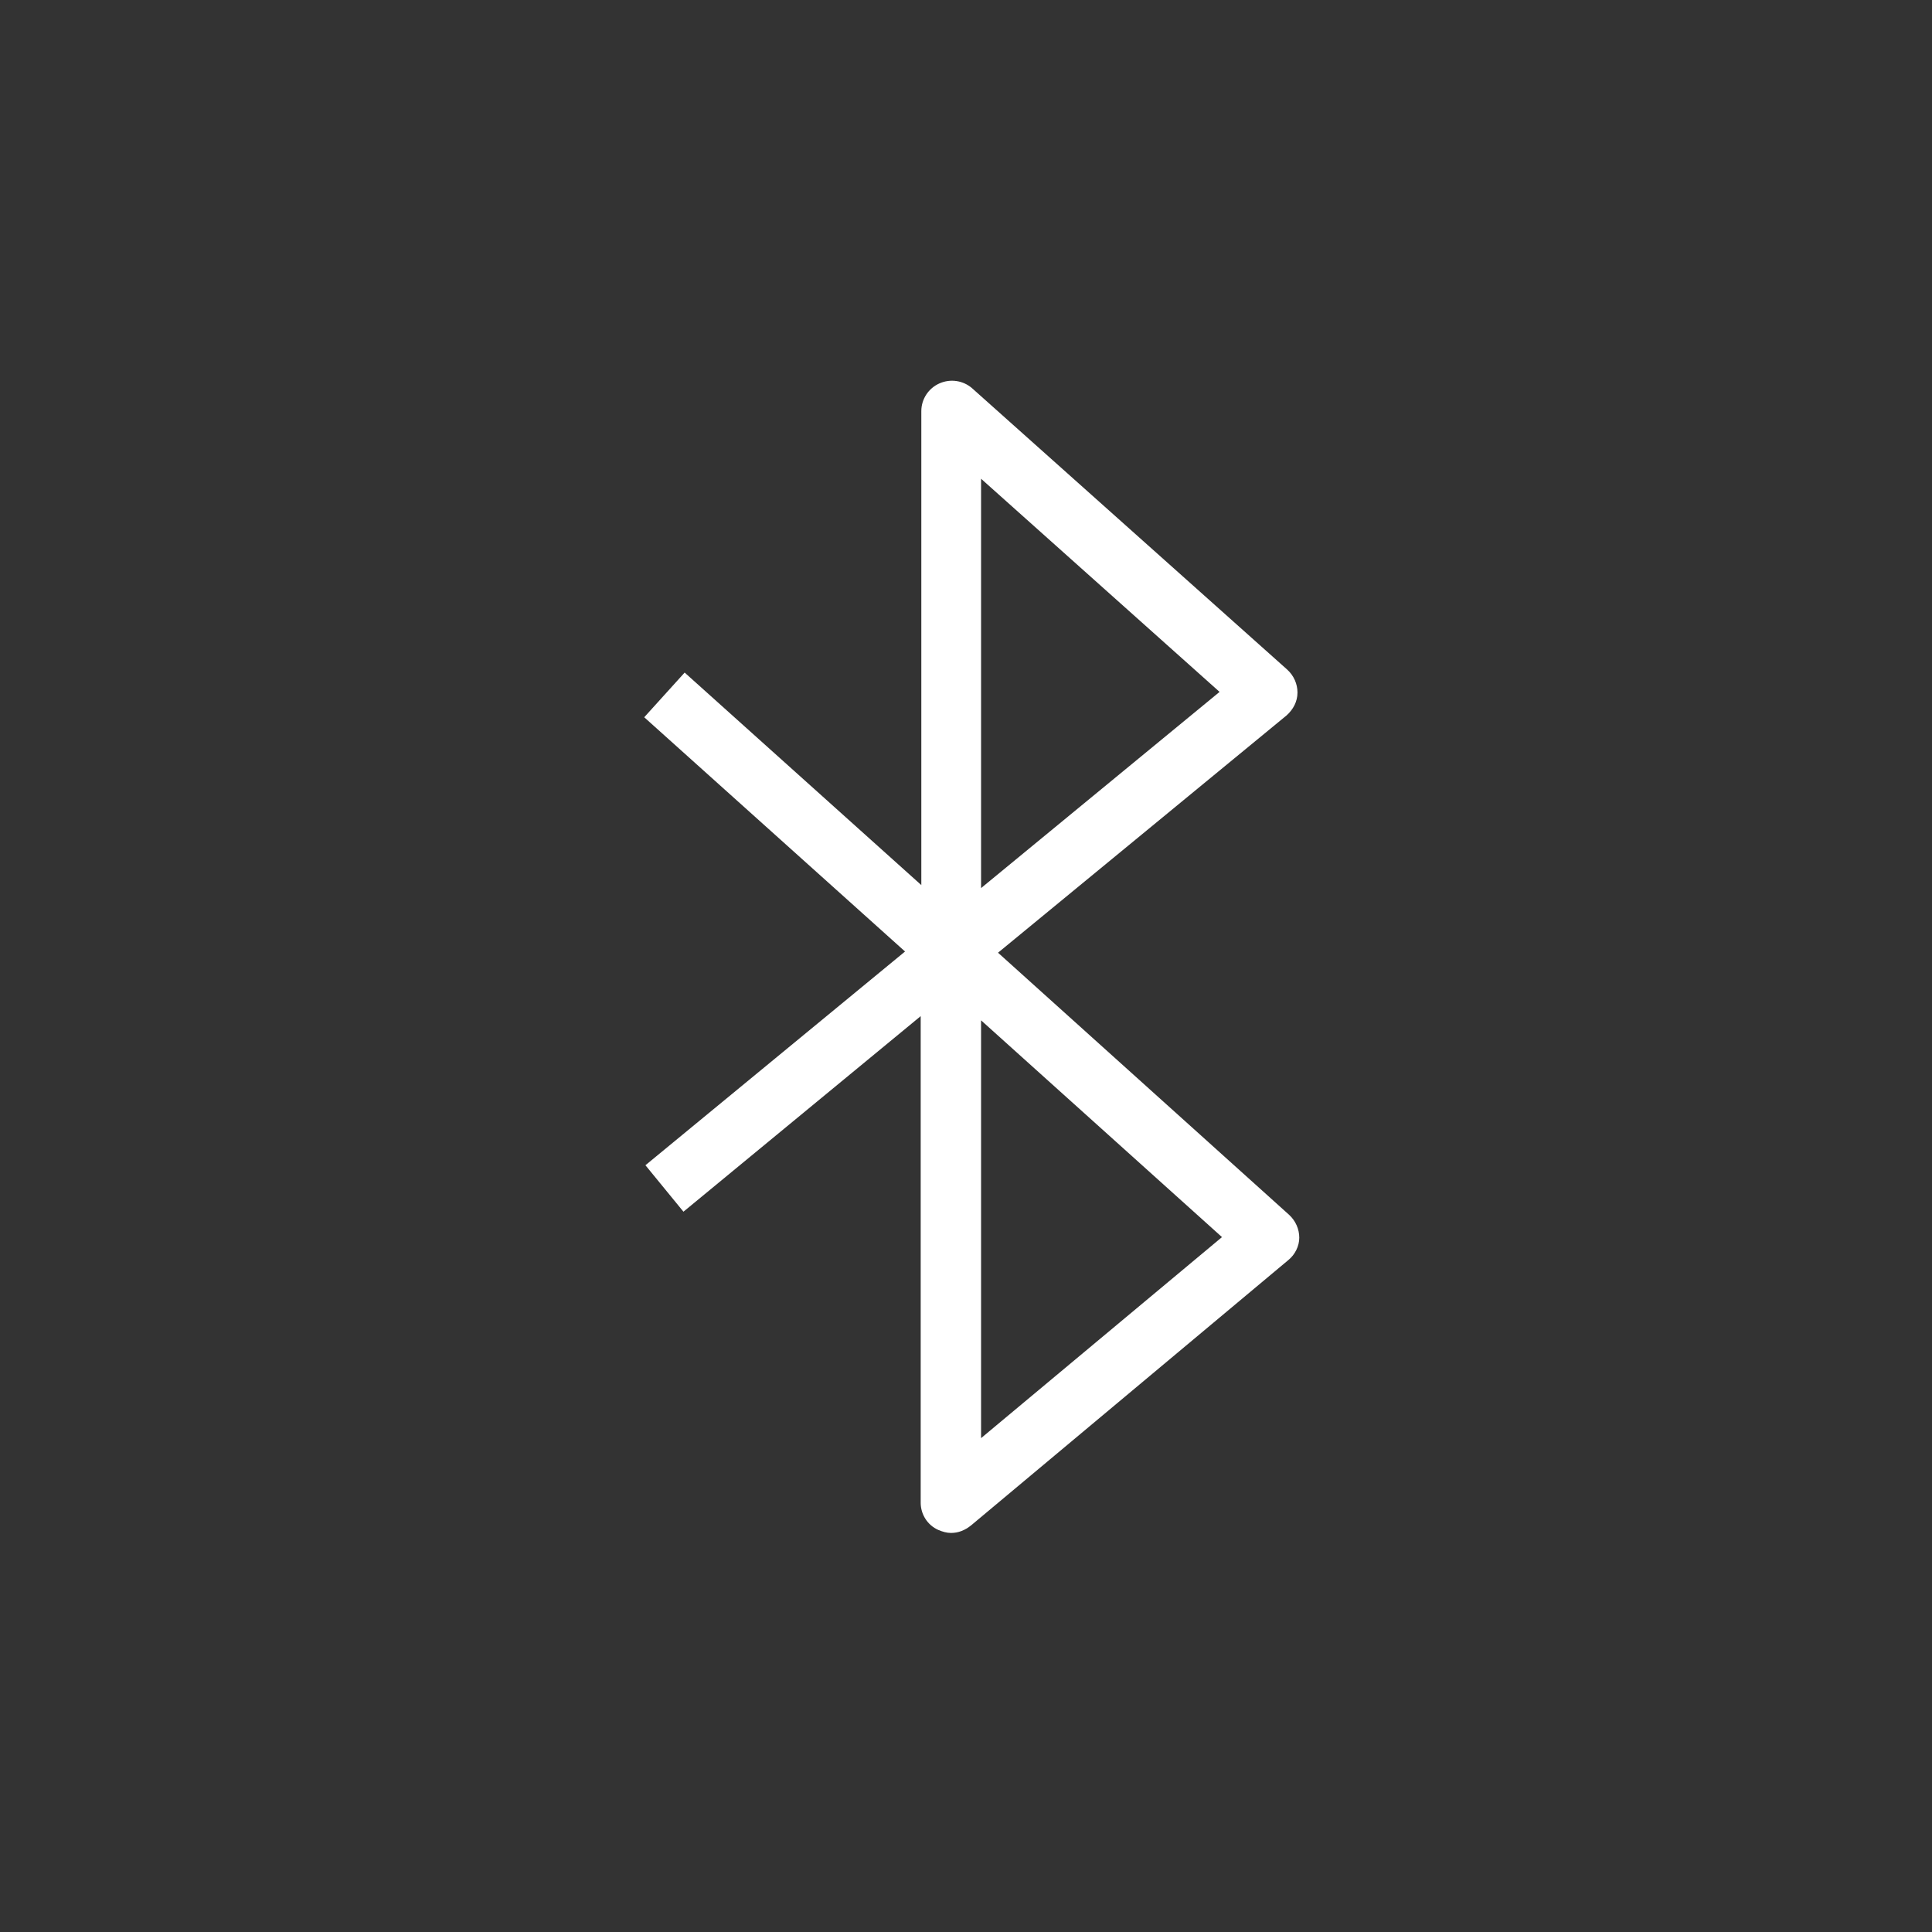 <?xml version="1.0" encoding="UTF-8"?>
<svg width="40px" height="40px" viewBox="0 0 40 40" version="1.1" xmlns="http://www.w3.org/2000/svg" xmlns:xlink="http://www.w3.org/1999/xlink">
    <rect x="0" y="0" width="40" height="40" fill="#333333" stroke="none"/>
    <!-- Generator: Sketch 64 (93537) - https://sketch.com -->
    <title>275-T40px</title>
    <desc>Created with Sketch.</desc>
    <g id="275-T40px" stroke="none" stroke-width="1" fill="none" fill-rule="evenodd">
        <g>
            <path d="M19.688,31.738 C19.6,31.738 19.512,31.712 19.425,31.675 C19.2,31.575 19.062,31.35 19.062,31.113 L19.062,21.038 L14.15,25.087 L13.363,24.125 L18.738,19.7 L13.338,14.85 L14.175,13.925 L19.075,18.325 L19.075,8.512 C19.075,8.262 19.225,8.037 19.45,7.938 C19.675,7.838 19.938,7.875 20.125,8.037 L26.65,13.863 C26.788,13.988 26.863,14.162 26.863,14.338 C26.863,14.525 26.775,14.688 26.637,14.812 L20.663,19.725 L26.688,25.15 C26.825,25.275 26.9,25.45 26.9,25.625 C26.9,25.8 26.812,25.975 26.675,26.087 L20.113,31.575 C19.975,31.688 19.837,31.738 19.688,31.738 Z M20.312,21.125 L20.312,29.775 L25.3,25.613 L20.312,21.125 Z M20.312,9.912 L20.312,18.387 L25.25,14.325 L20.312,9.912 Z" id="Shape" fill="#FFFFFF" fill-rule="nonzero"></path>
            <rect id="Rectangle" x="0" y="0" width="40" height="40"></rect>
        </g>
    </g>
</svg>